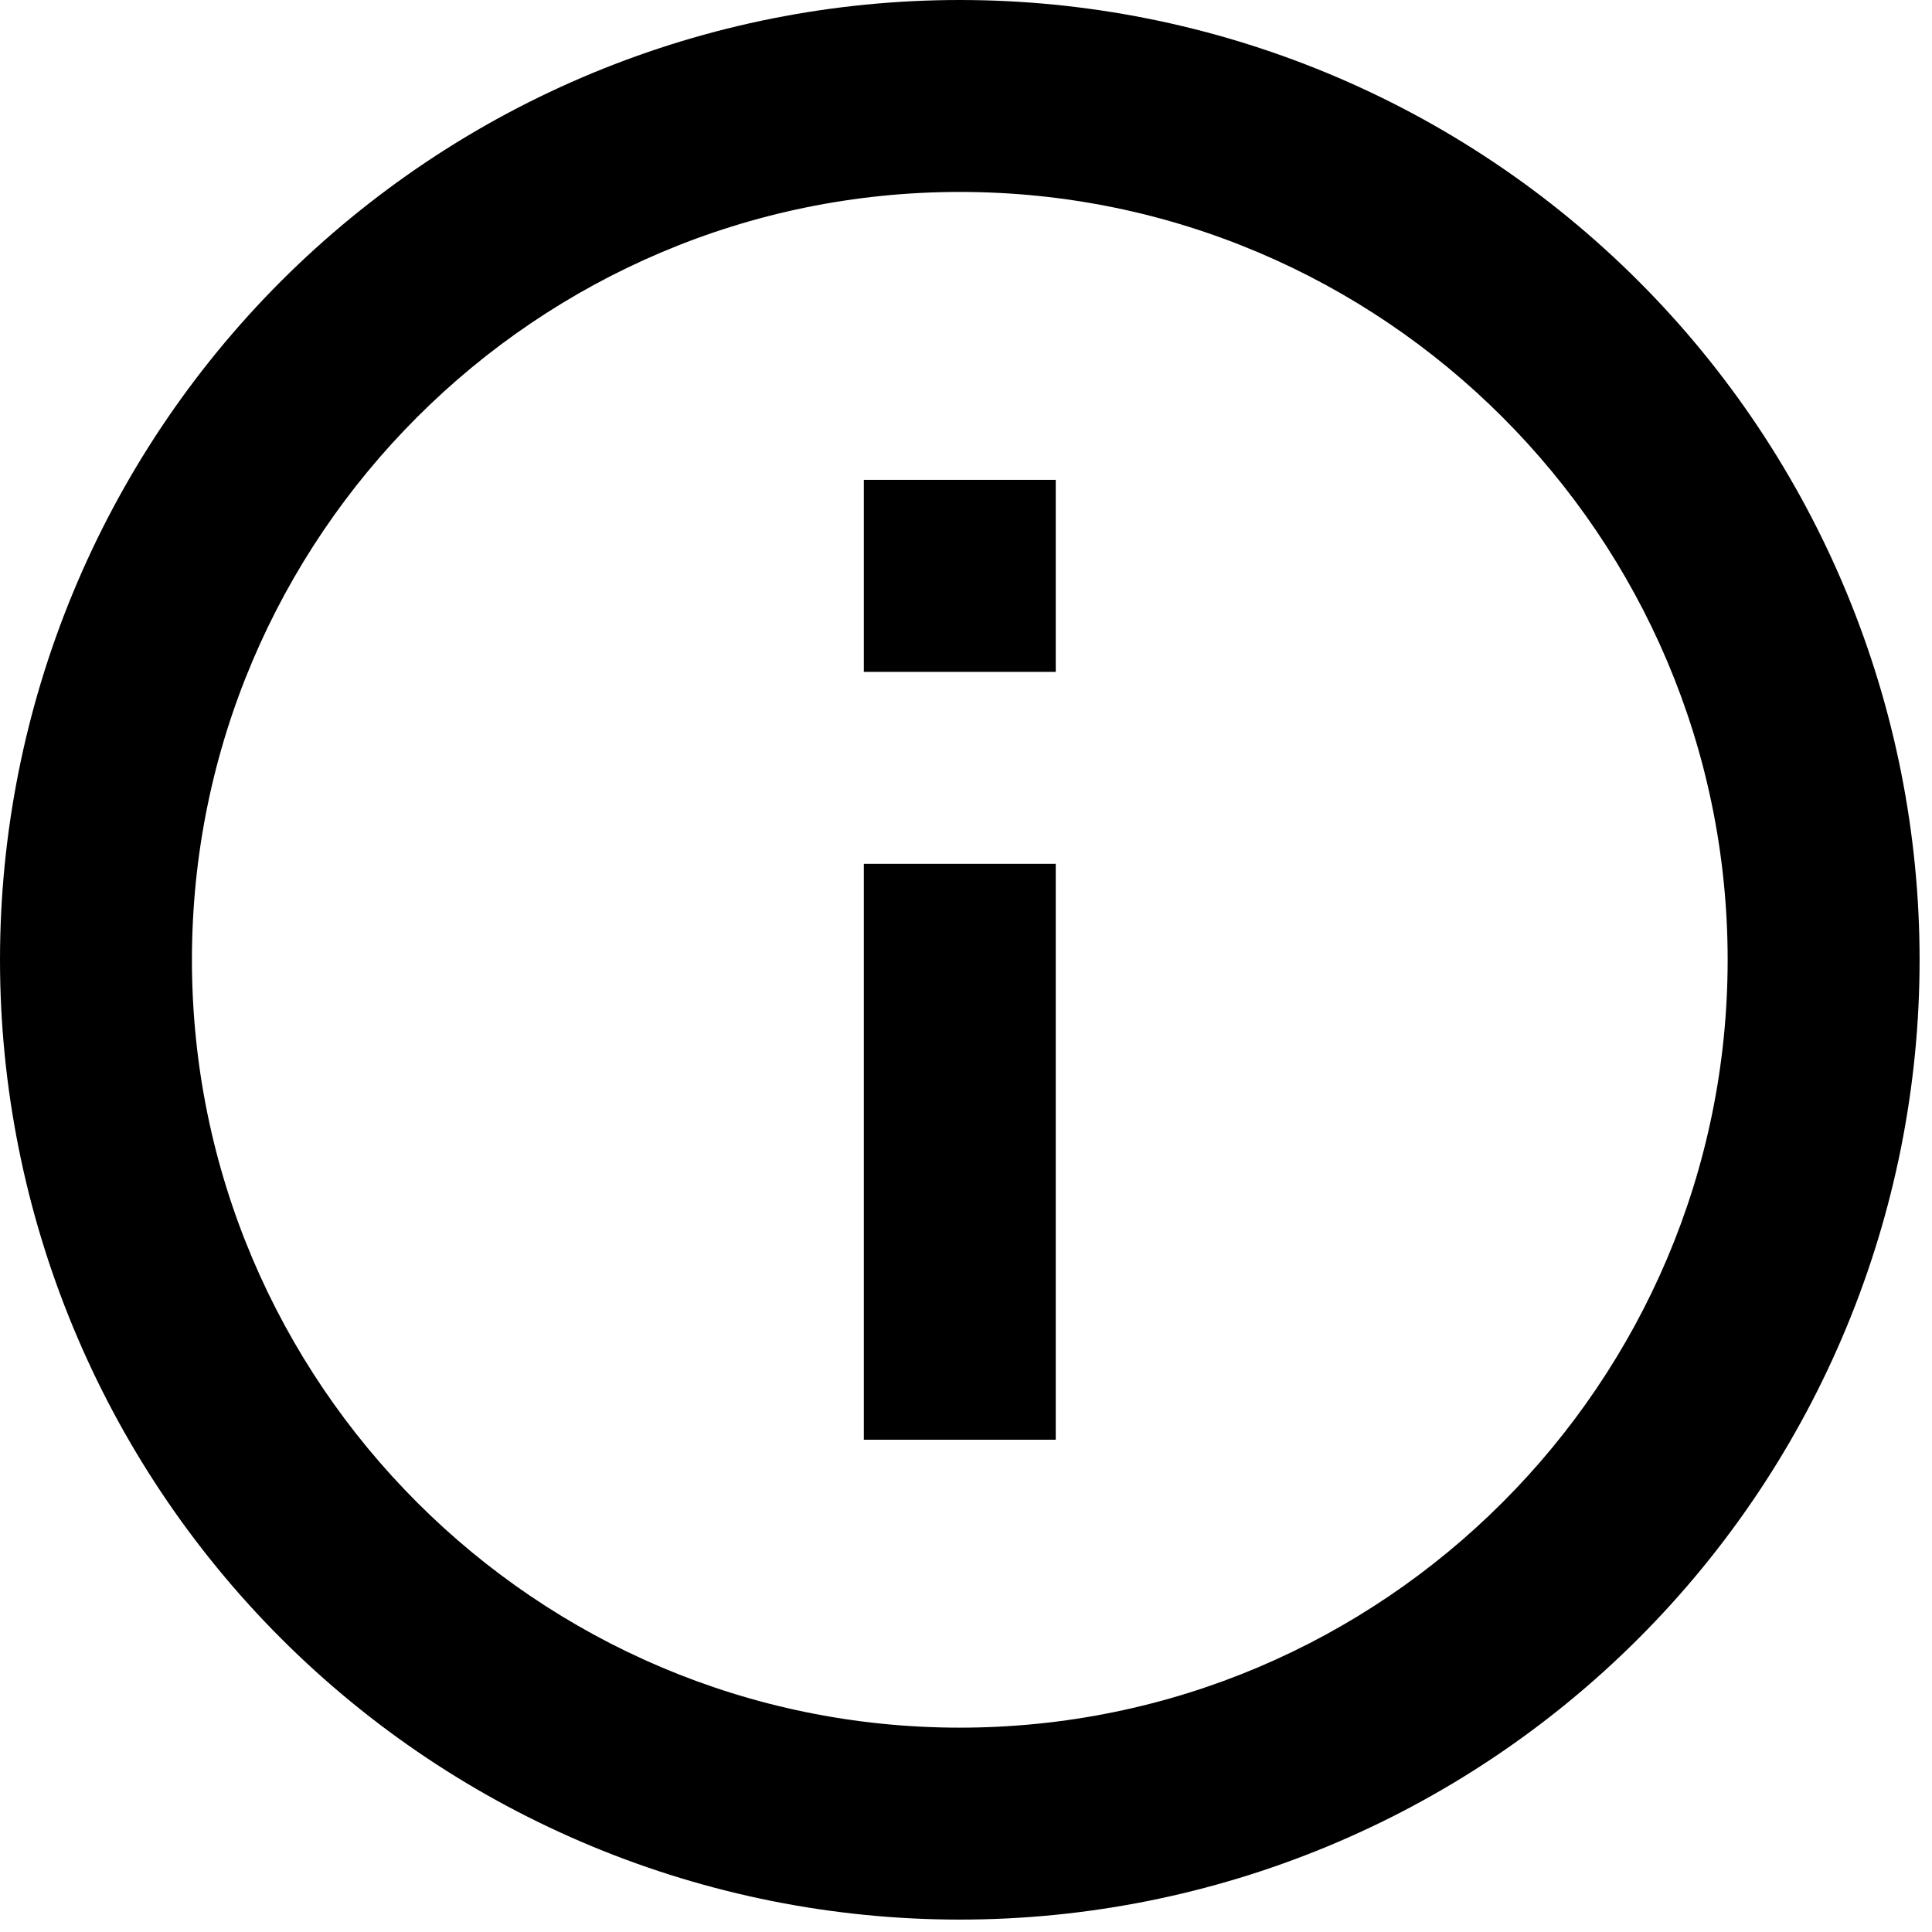 <svg width="26" height="26" viewBox="0 0 26 26" fill="none" xmlns="http://www.w3.org/2000/svg">
<path d="M11.625 9.042H14.208V6.458H11.625M12.917 23.25C7.22 23.25 2.583 18.613 2.583 12.917C2.583 7.22 7.22 2.583 12.917 2.583C18.613 2.583 23.25 7.22 23.25 12.917C23.25 18.613 18.613 23.25 12.917 23.25ZM12.917 0C11.22 0 9.541 0.334 7.974 0.983C6.407 1.632 4.983 2.584 3.783 3.783C1.361 6.206 0 9.491 0 12.917C0 16.342 1.361 19.628 3.783 22.05C4.983 23.25 6.407 24.201 7.974 24.85C9.541 25.499 11.22 25.833 12.917 25.833C16.342 25.833 19.628 24.473 22.05 22.05C24.473 19.628 25.833 16.342 25.833 12.917C25.833 11.22 25.499 9.541 24.85 7.974C24.201 6.407 23.25 4.983 22.05 3.783C20.851 2.584 19.427 1.632 17.86 0.983C16.293 0.334 14.613 0 12.917 0ZM11.625 19.375H14.208V11.625H11.625V19.375Z" fill="black"/>
</svg>
